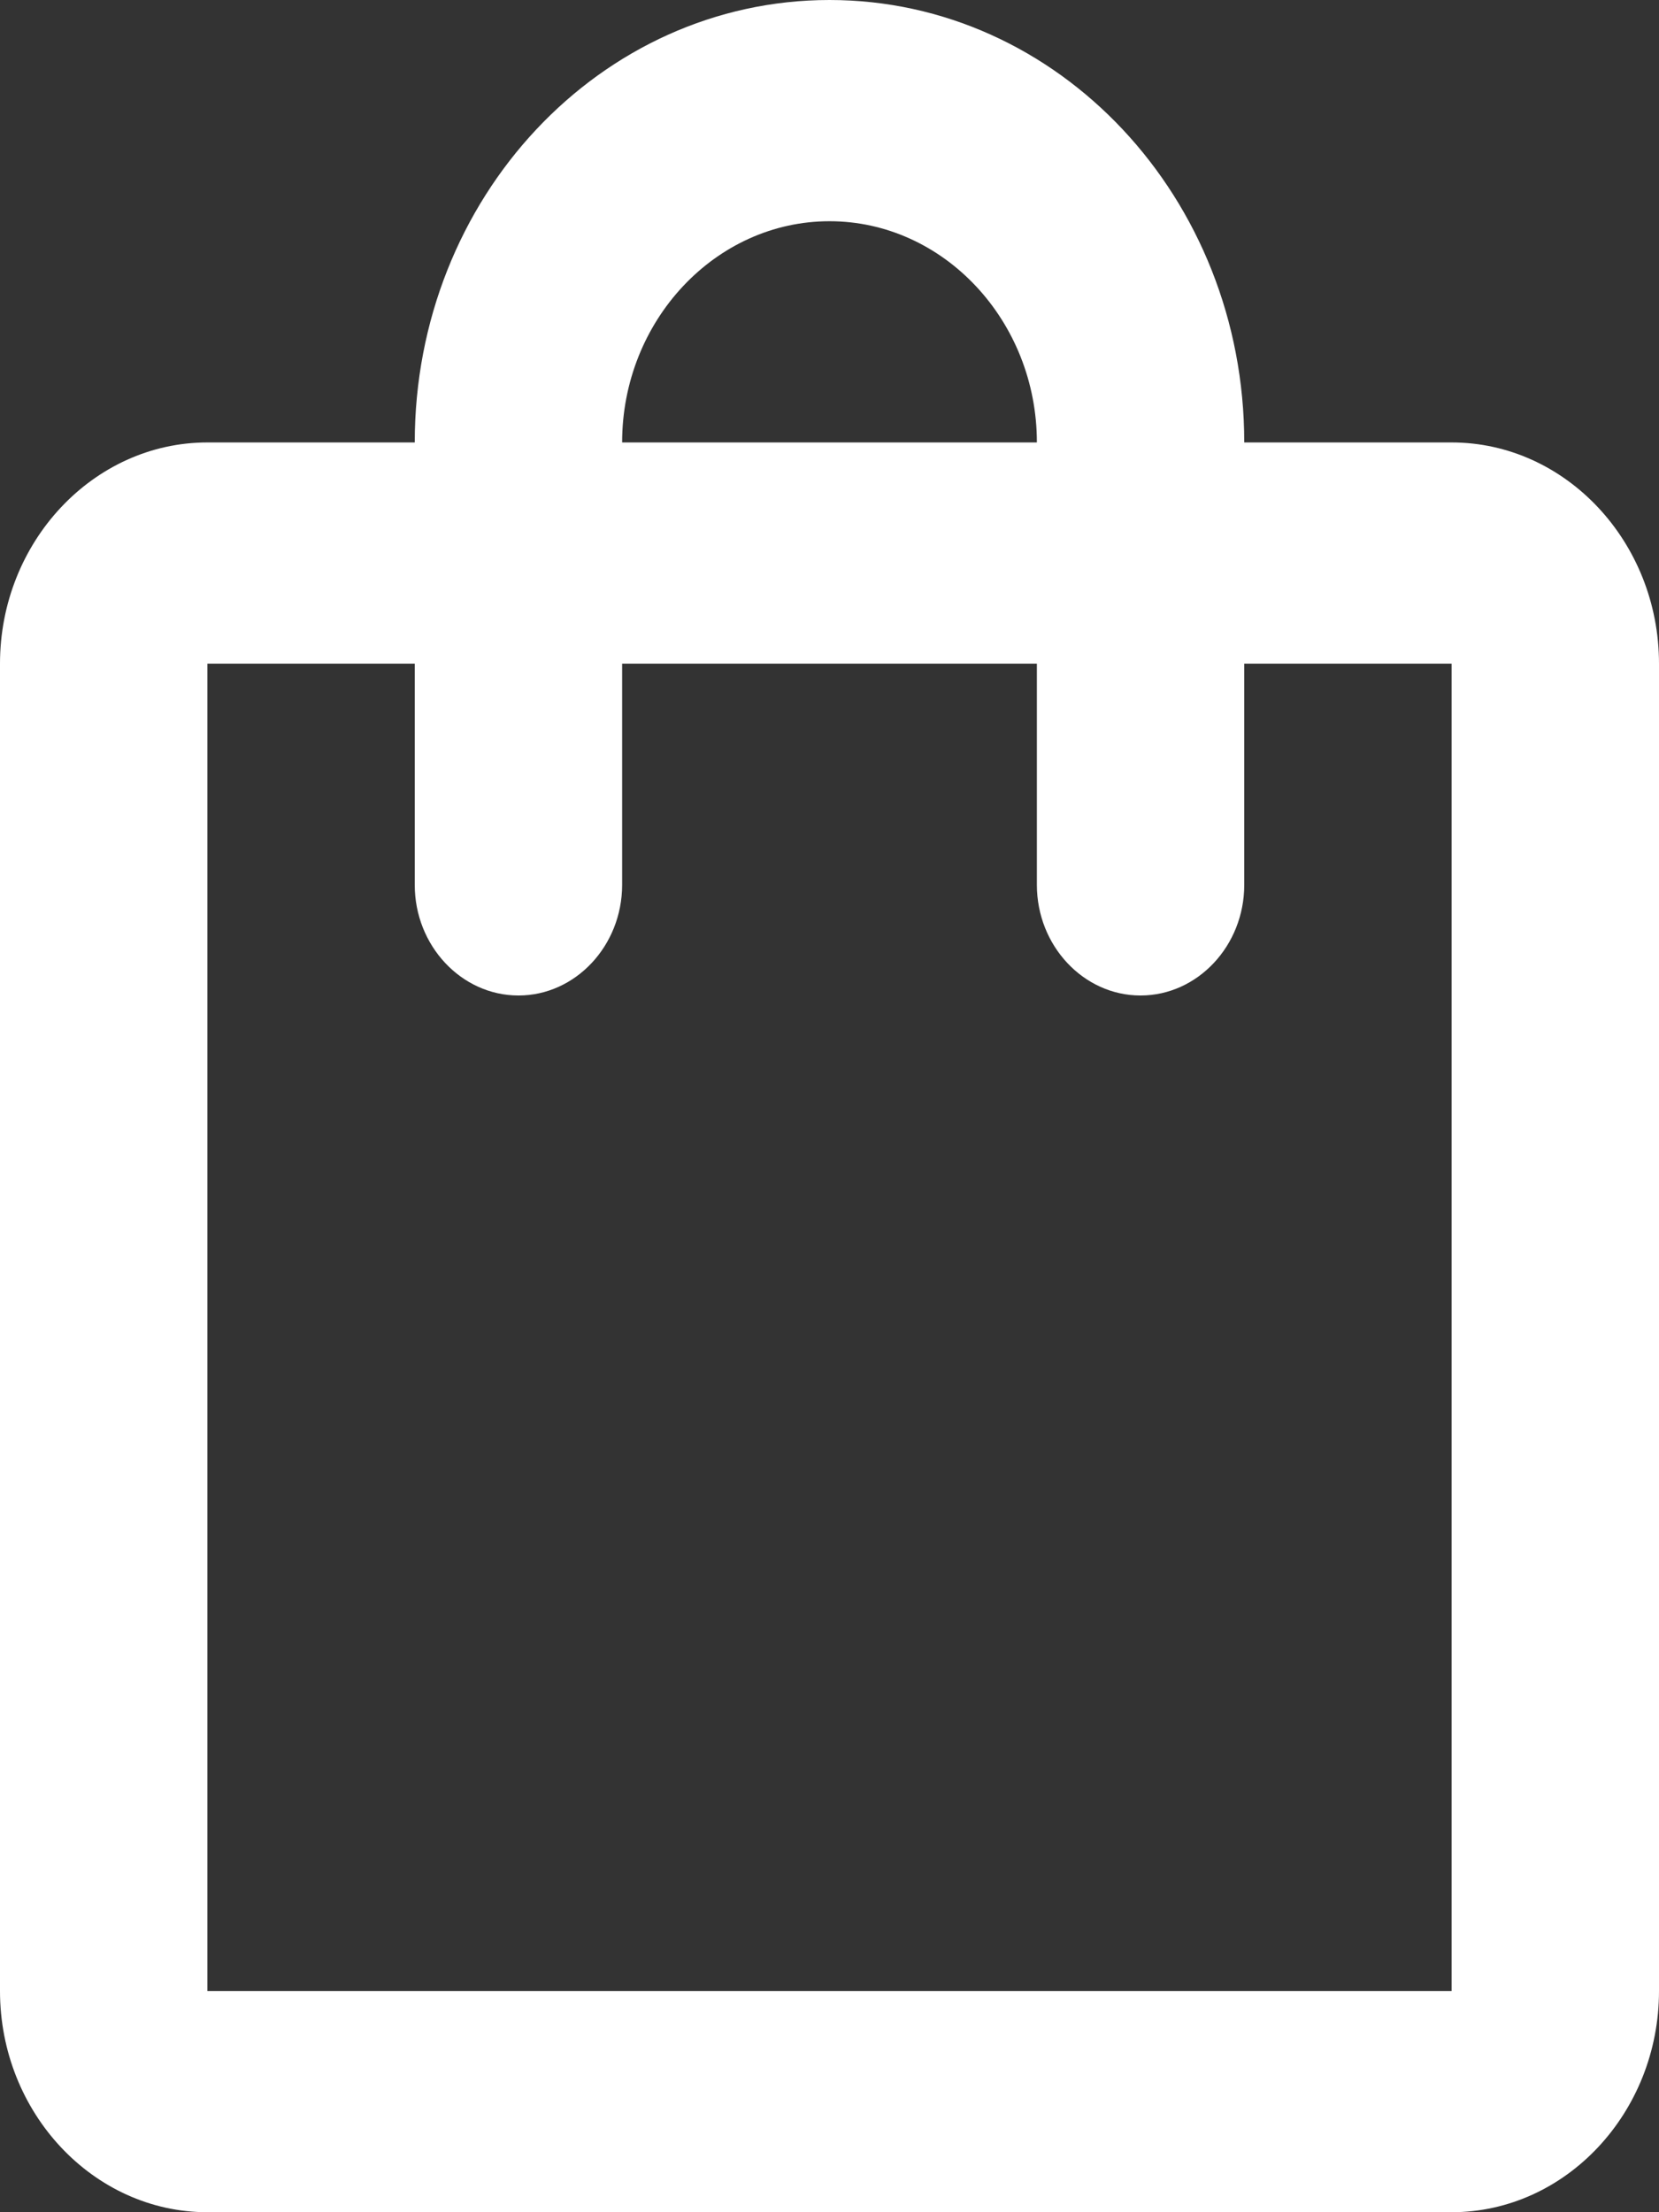 <svg width="15" height="20" viewBox="0 0 15 20" fill="none" xmlns="http://www.w3.org/2000/svg">
<rect x="0" y="0" width="15" height="20" fill="#333333" stroke="none"/>
<path d="M13.125 4H11.25C11.25 1.79 9.572 0 7.5 0C5.428 0 3.75 1.79 3.75 4H1.875C0.844 4 0 4.9 0 6V18C0 19.1 0.844 20 1.875 20H13.125C14.156 20 15 19.1 15 18V6C15 4.9 14.156 4 13.125 4ZM7.5 2C8.531 2 9.375 2.9 9.375 4H5.625C5.625 2.9 6.469 2 7.5 2ZM13.125 18H1.875V6H3.75V8C3.75 8.55 4.172 9 4.688 9C5.203 9 5.625 8.55 5.625 8V6H9.375V8C9.375 8.55 9.797 9 10.312 9C10.828 9 11.25 8.55 11.25 8V6H13.125V18Z" fill="white"/>
</svg>
